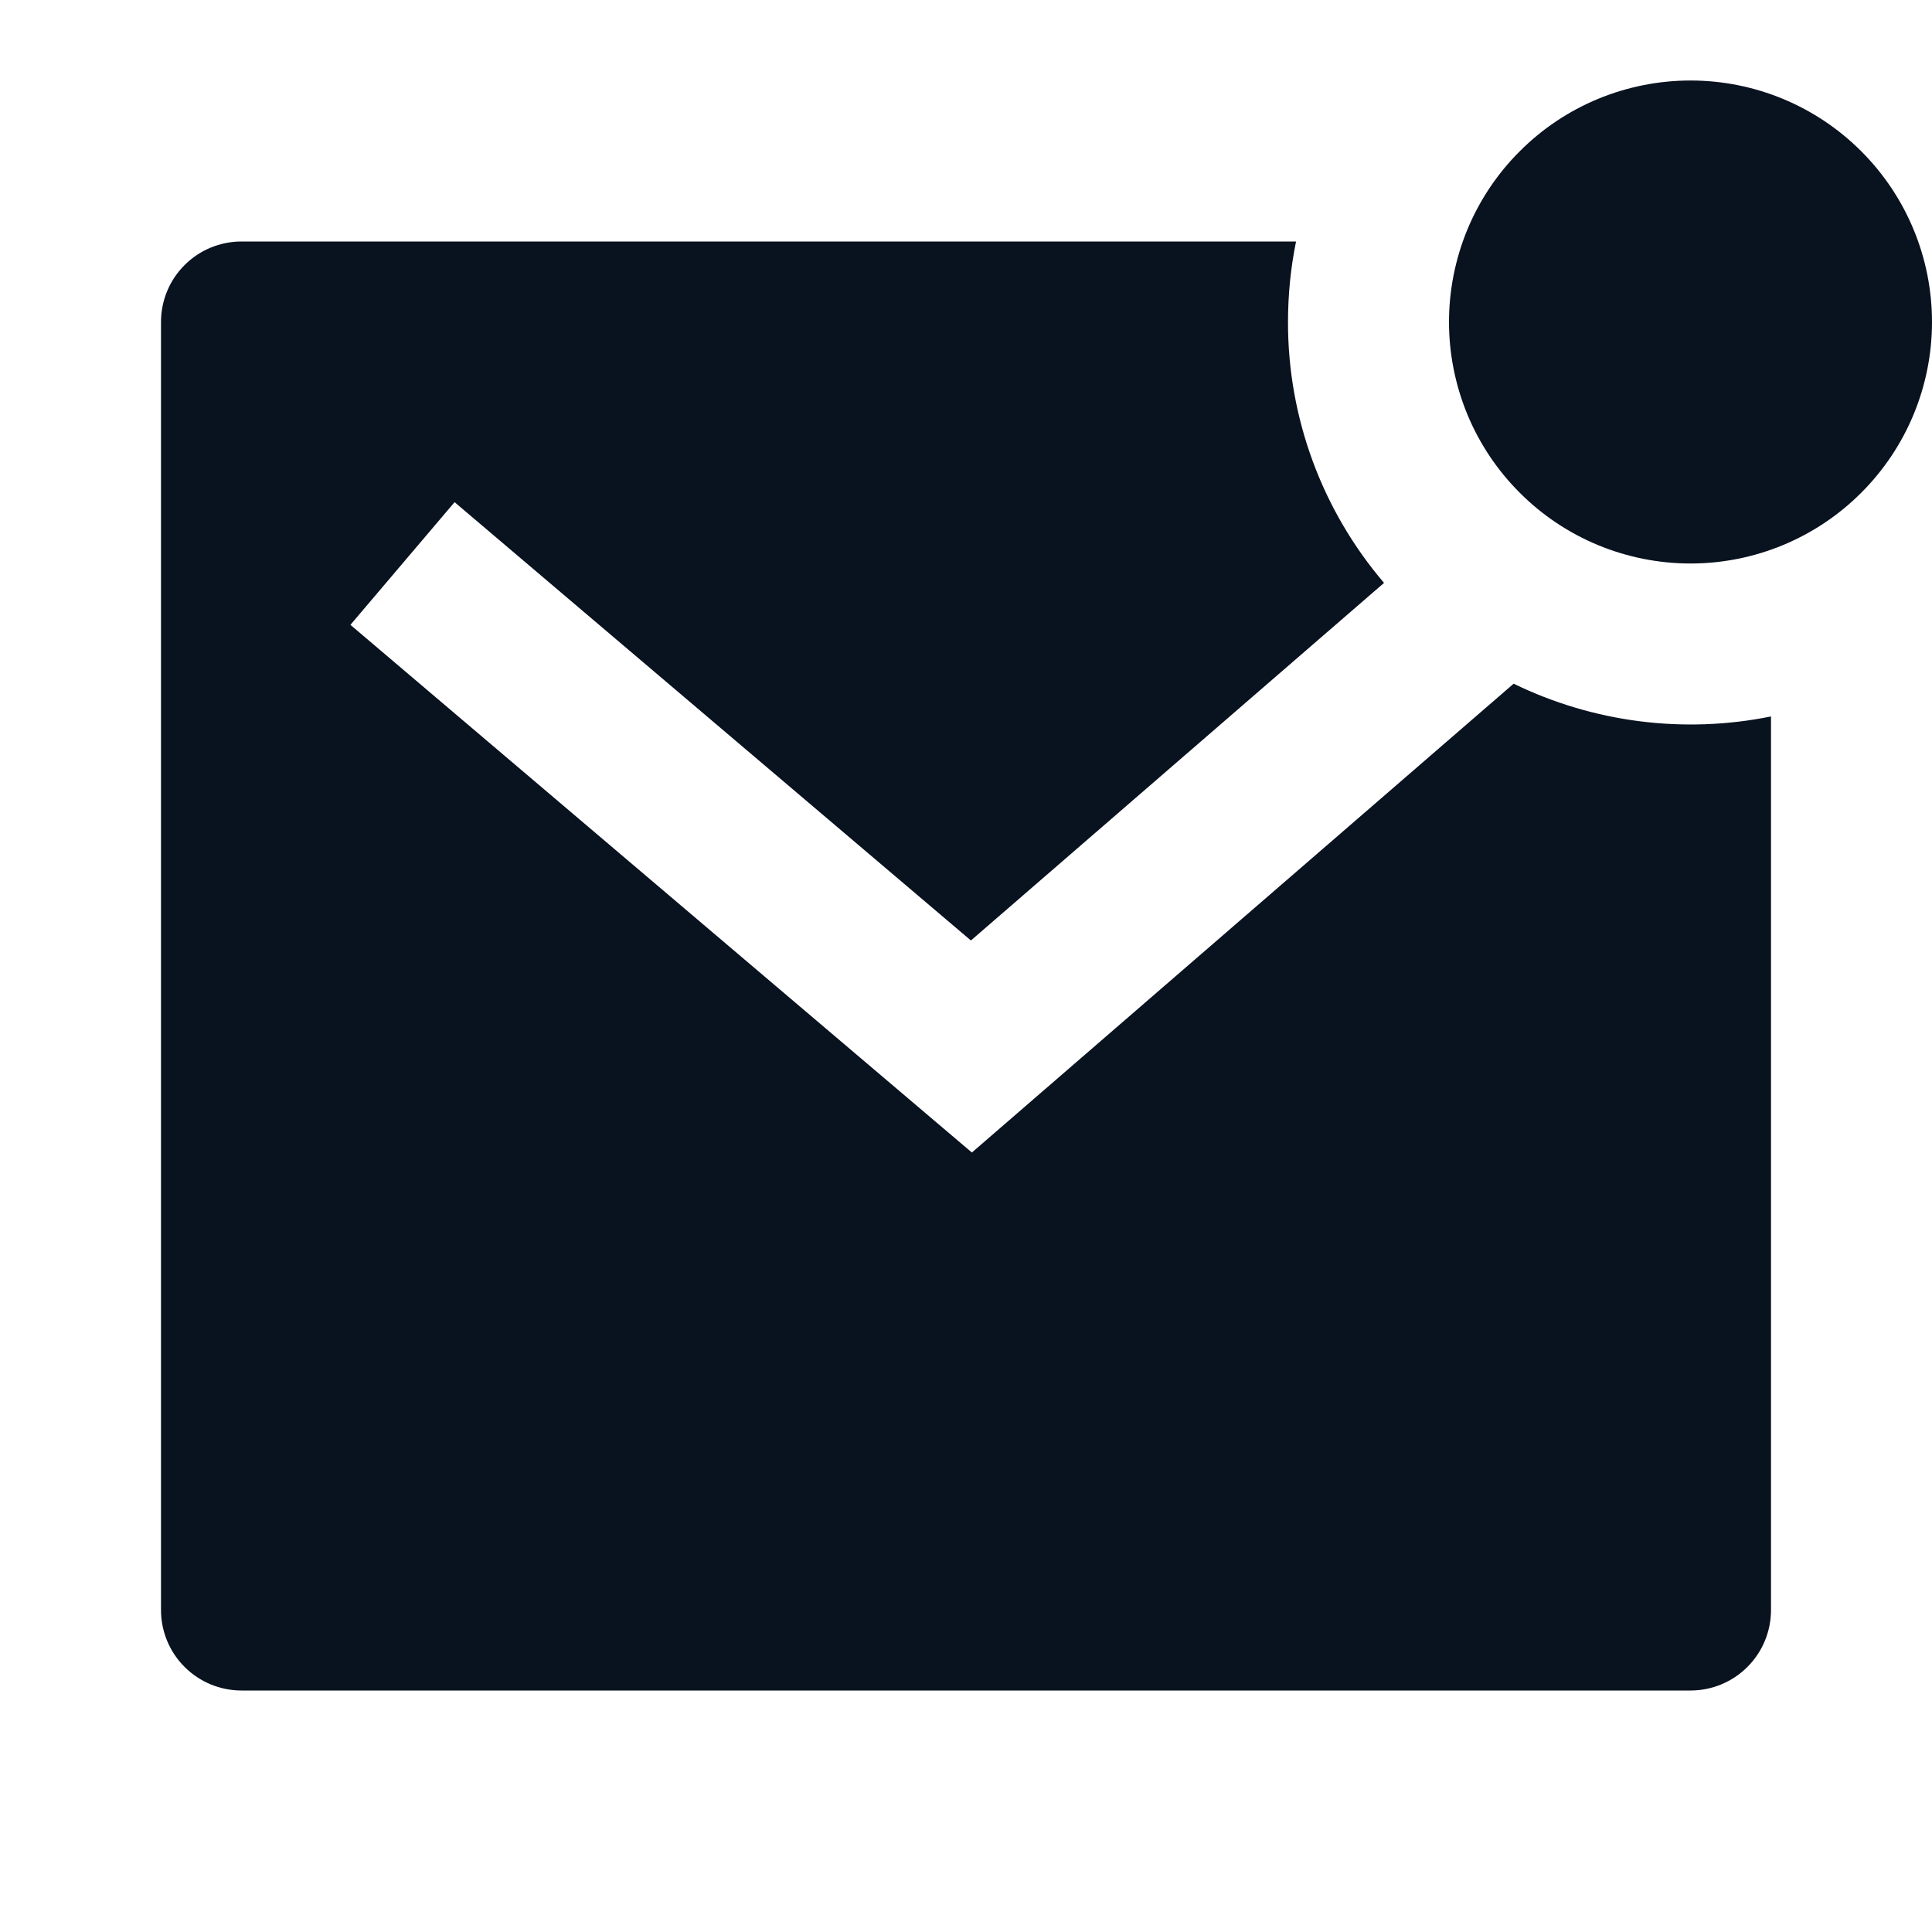 <svg width="24" height="24" viewBox="0 0 24 24" fill="none" xmlns="http://www.w3.org/2000/svg">
<g clip-path="url(#clip0_11_44218)">
<path d="M18.803 8.493C19.795 8.976 20.919 9.119 22 8.9V20C22 20.265 21.895 20.52 21.707 20.707C21.52 20.895 21.265 21 21 21H3C2.735 21 2.48 20.895 2.293 20.707C2.105 20.52 2 20.265 2 20V4C2 3.735 2.105 3.48 2.293 3.293C2.48 3.105 2.735 3 3 3H16.1C16.034 3.323 16 3.658 16 4C15.998 5.188 16.422 6.338 17.193 7.241L12.061 11.683L5.647 6.238L4.353 7.762L12.073 14.317L18.803 8.493ZM21 7C20.606 7 20.216 6.922 19.852 6.772C19.488 6.621 19.157 6.4 18.879 6.121C18.6 5.843 18.379 5.512 18.228 5.148C18.078 4.784 18 4.394 18 4C18 3.606 18.078 3.216 18.228 2.852C18.379 2.488 18.6 2.157 18.879 1.879C19.157 1.6 19.488 1.379 19.852 1.228C20.216 1.078 20.606 1 21 1C21.796 1 22.559 1.316 23.121 1.879C23.684 2.441 24 3.204 24 4C24 4.796 23.684 5.559 23.121 6.121C22.559 6.684 21.796 7 21 7Z" fill="#09121F"/>
</g>
<defs>
<clipPath id="clip0_11_44218">
<rect width="24" height="24" fill="white"/>
</clipPath>
</defs>
</svg>
